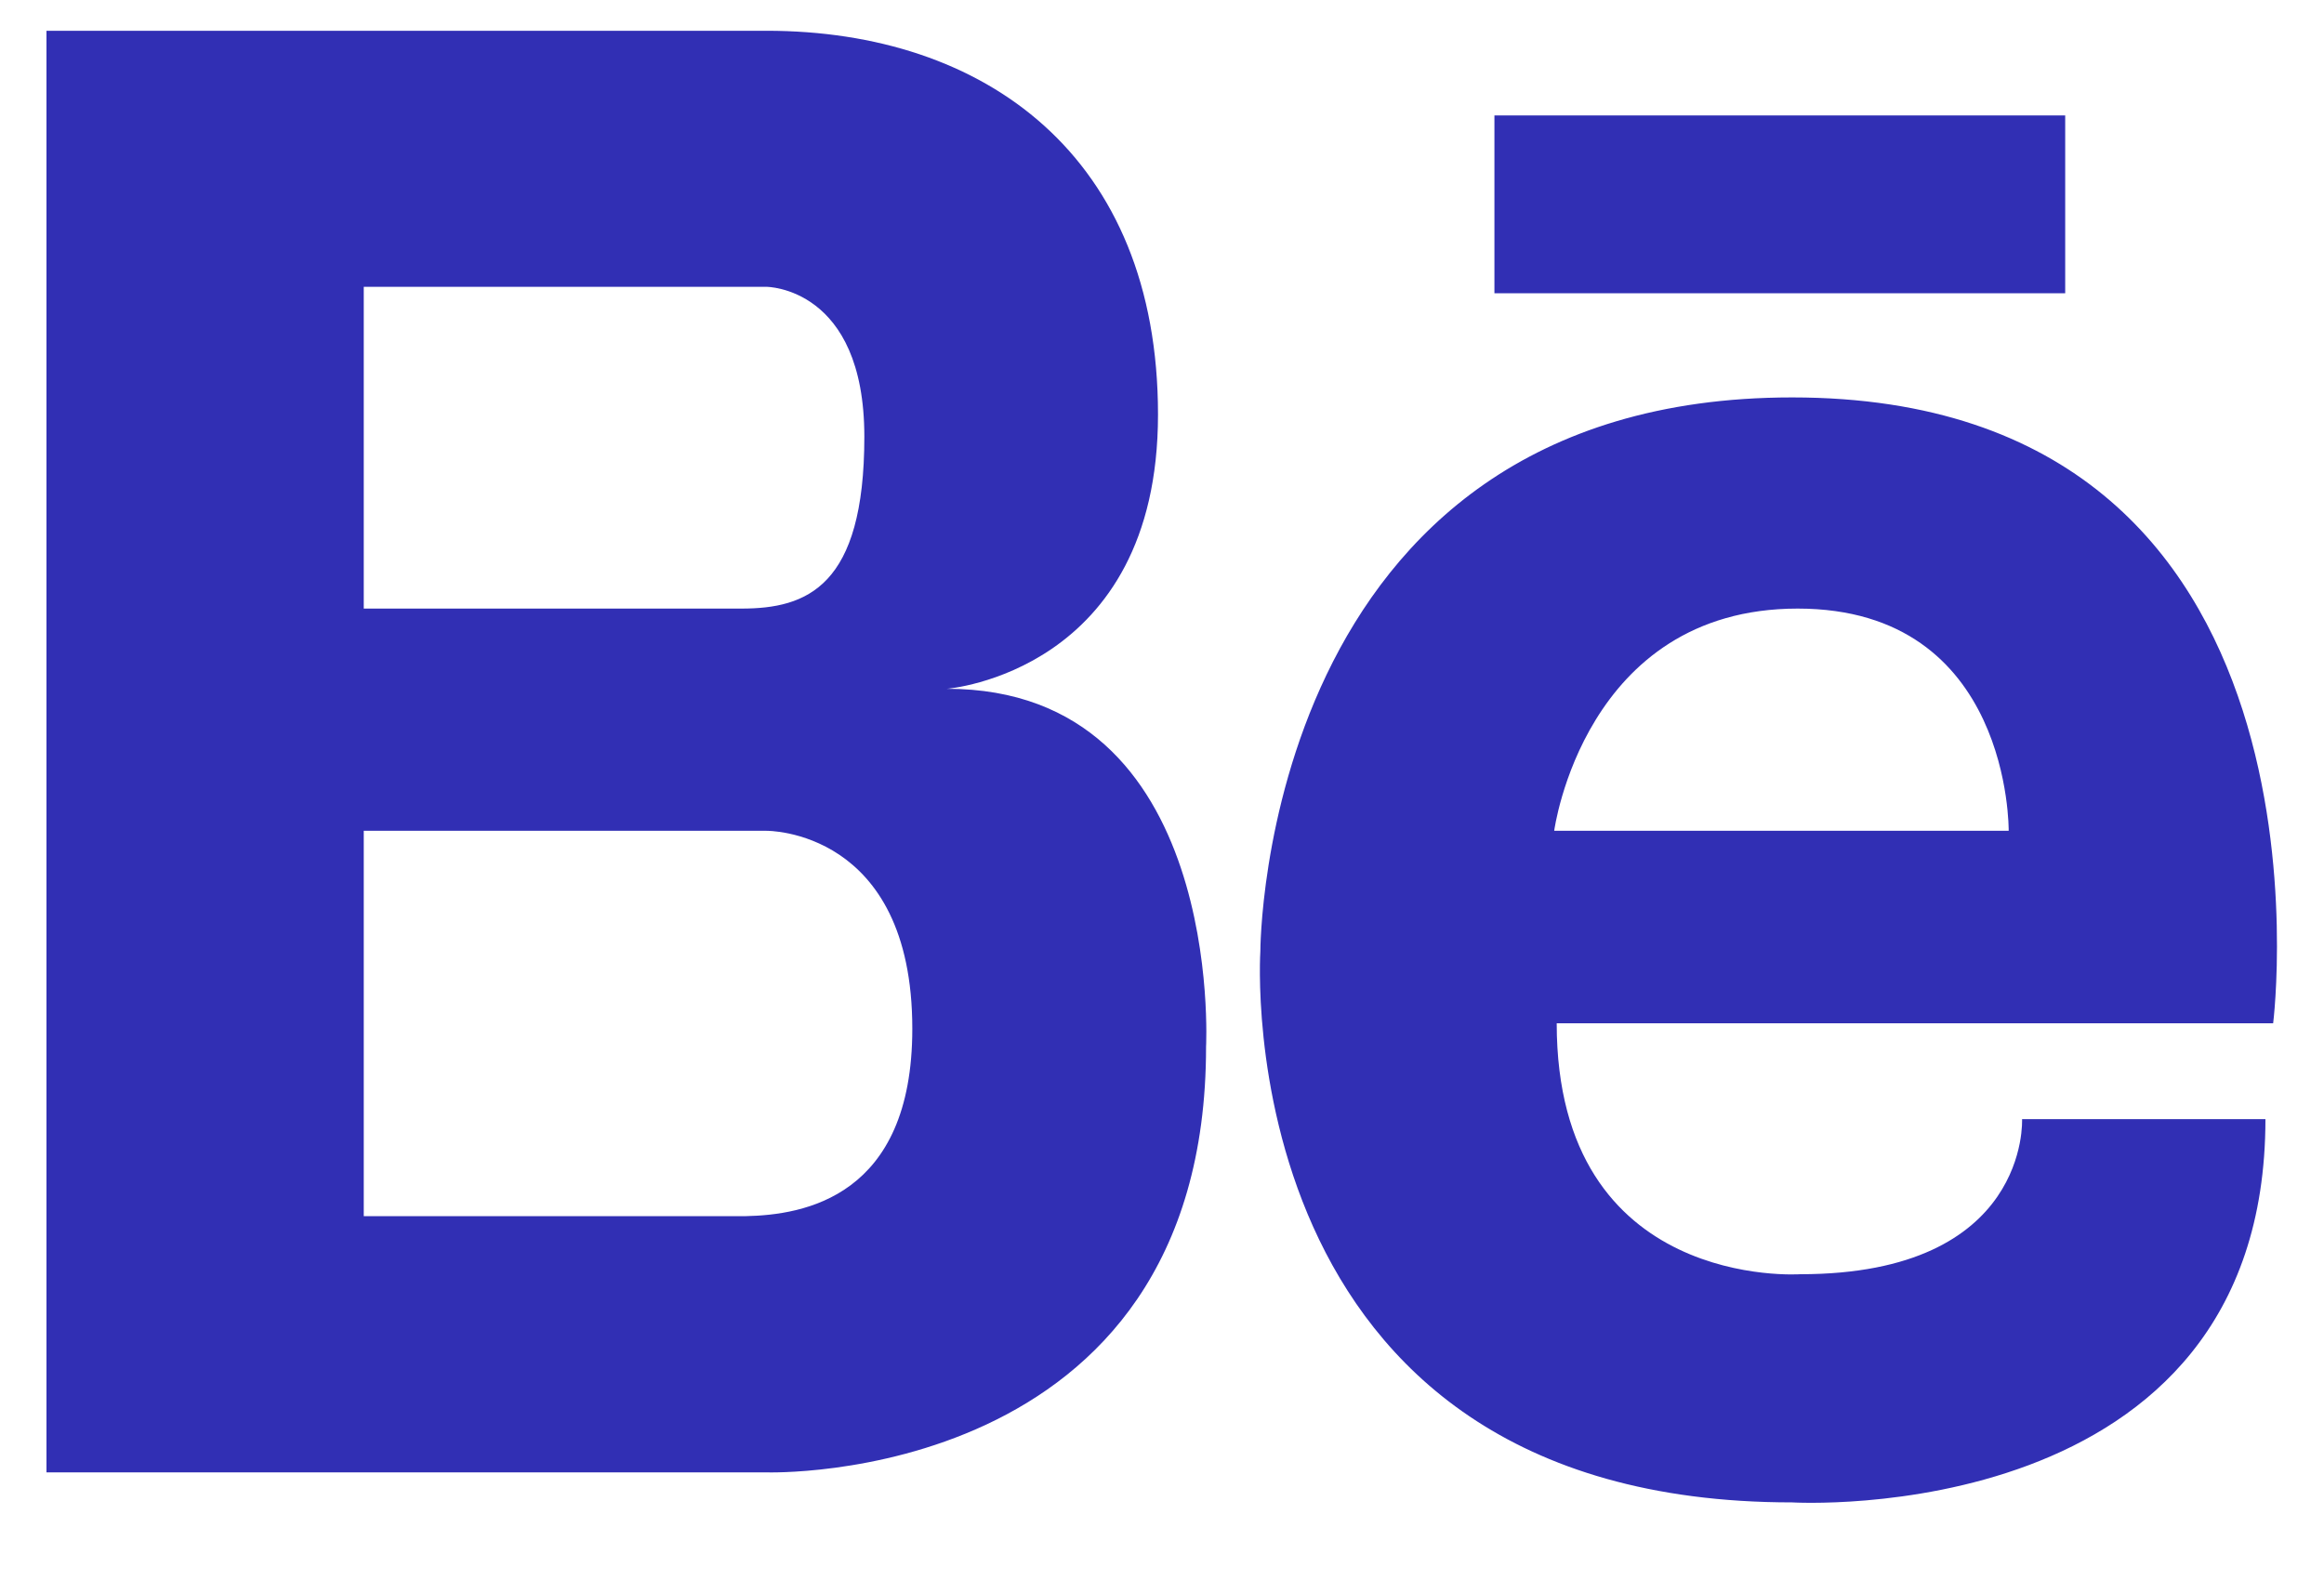<svg width="25" height="17" viewBox="0 0 25 17" fill="none" xmlns="http://www.w3.org/2000/svg">
<path d="M10.186 7.411C10.186 7.411 12.457 7.235 12.457 4.46C12.457 1.682 10.599 0.331 8.245 0.331H0.5V15.842H8.245C8.245 15.842 12.974 15.997 12.974 11.263C12.974 11.263 13.179 7.411 10.186 7.411ZM3.913 3.086H8.245C8.245 3.086 9.298 3.086 9.298 4.699C9.298 6.314 8.679 6.548 7.976 6.548H3.913V3.086ZM8.025 13.085H3.913V8.939H8.245C8.245 8.939 9.814 8.917 9.814 11.069C9.814 12.883 8.642 13.072 8.025 13.085ZM19.279 4.276C13.554 4.276 13.558 10.236 13.558 10.236C13.558 10.236 13.167 16.165 19.279 16.165C19.279 16.165 24.37 16.47 24.37 12.041H21.752C21.752 12.041 21.838 13.71 19.366 13.71C19.366 13.71 16.746 13.892 16.746 11.01H24.453C24.453 11.01 25.304 4.276 19.279 4.276ZM21.608 8.939H16.719C16.719 8.939 17.038 6.548 19.338 6.548C21.637 6.548 21.608 8.939 21.608 8.939ZM22.216 1.242H16.076V3.155H22.216V1.242Z" fill="#312FB4"/>
</svg>
